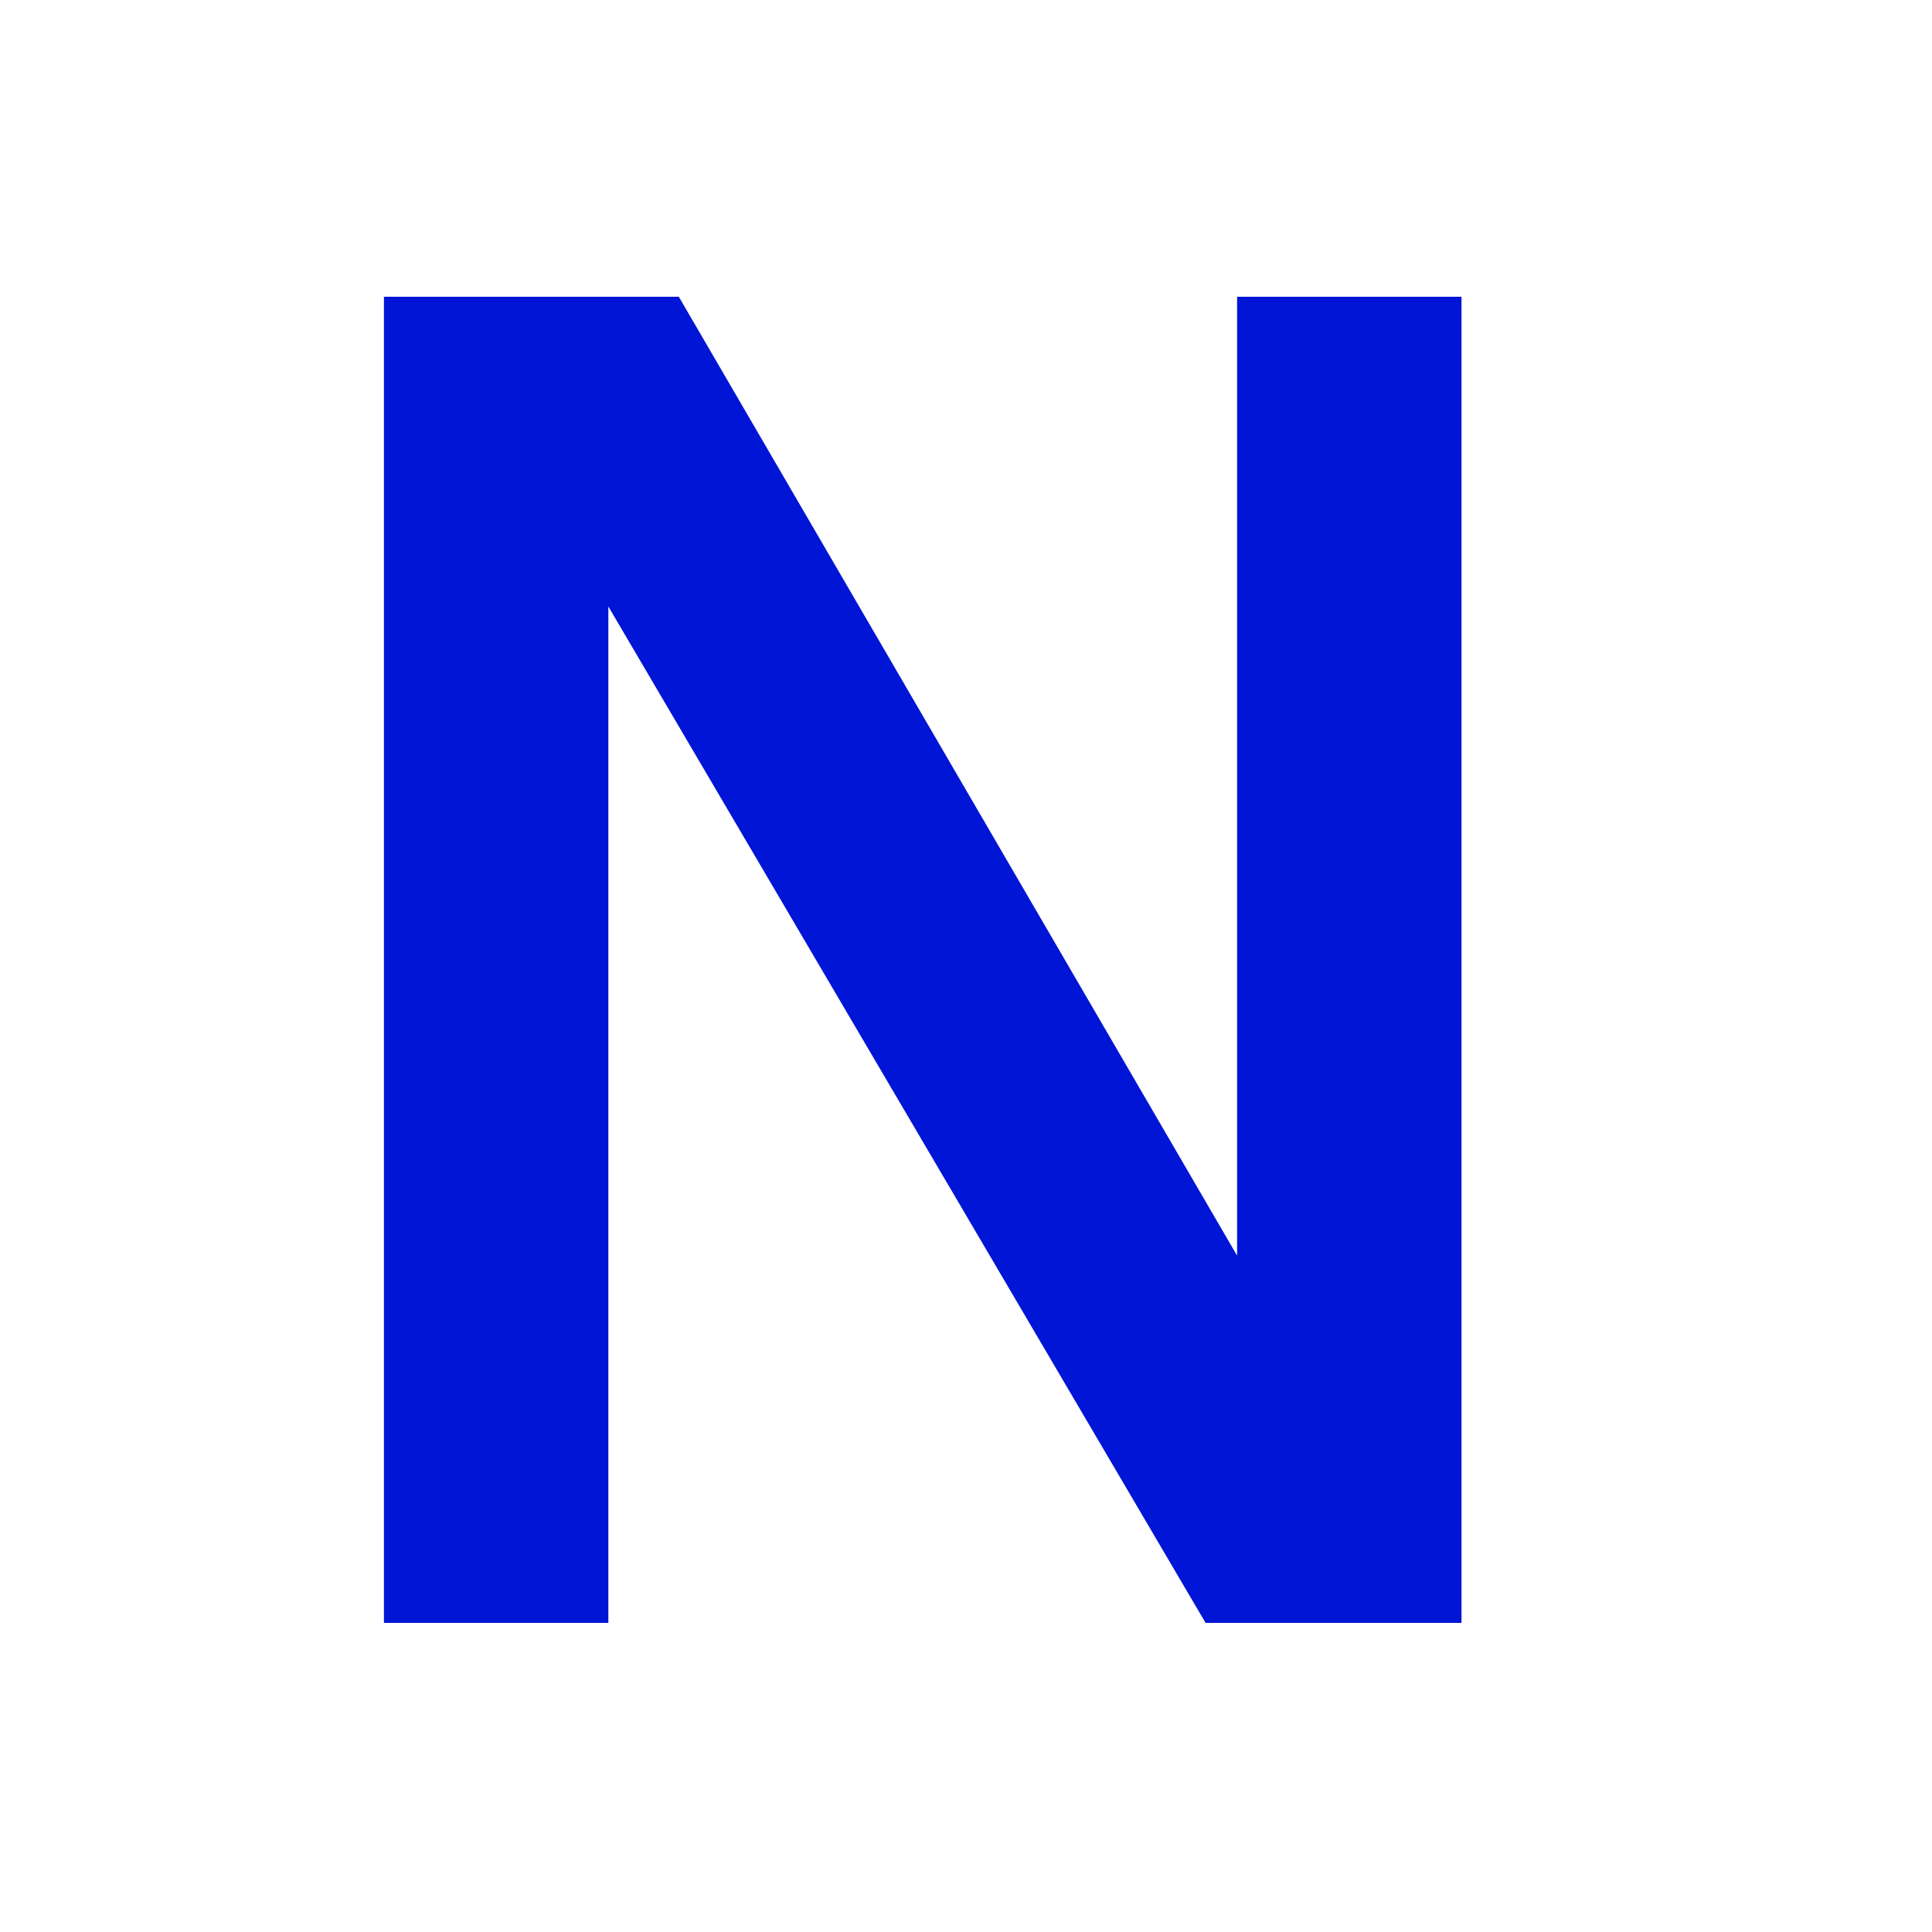 <svg width="25" height="25" viewBox="0 0 25 25" fill="none" xmlns="http://www.w3.org/2000/svg">
<path d="M4.968 3.84H8.784L16.008 16.248V3.84H18.912V21H15.6L7.872 7.848V21H4.968V3.84Z" fill="#0015D6"/>
</svg>
